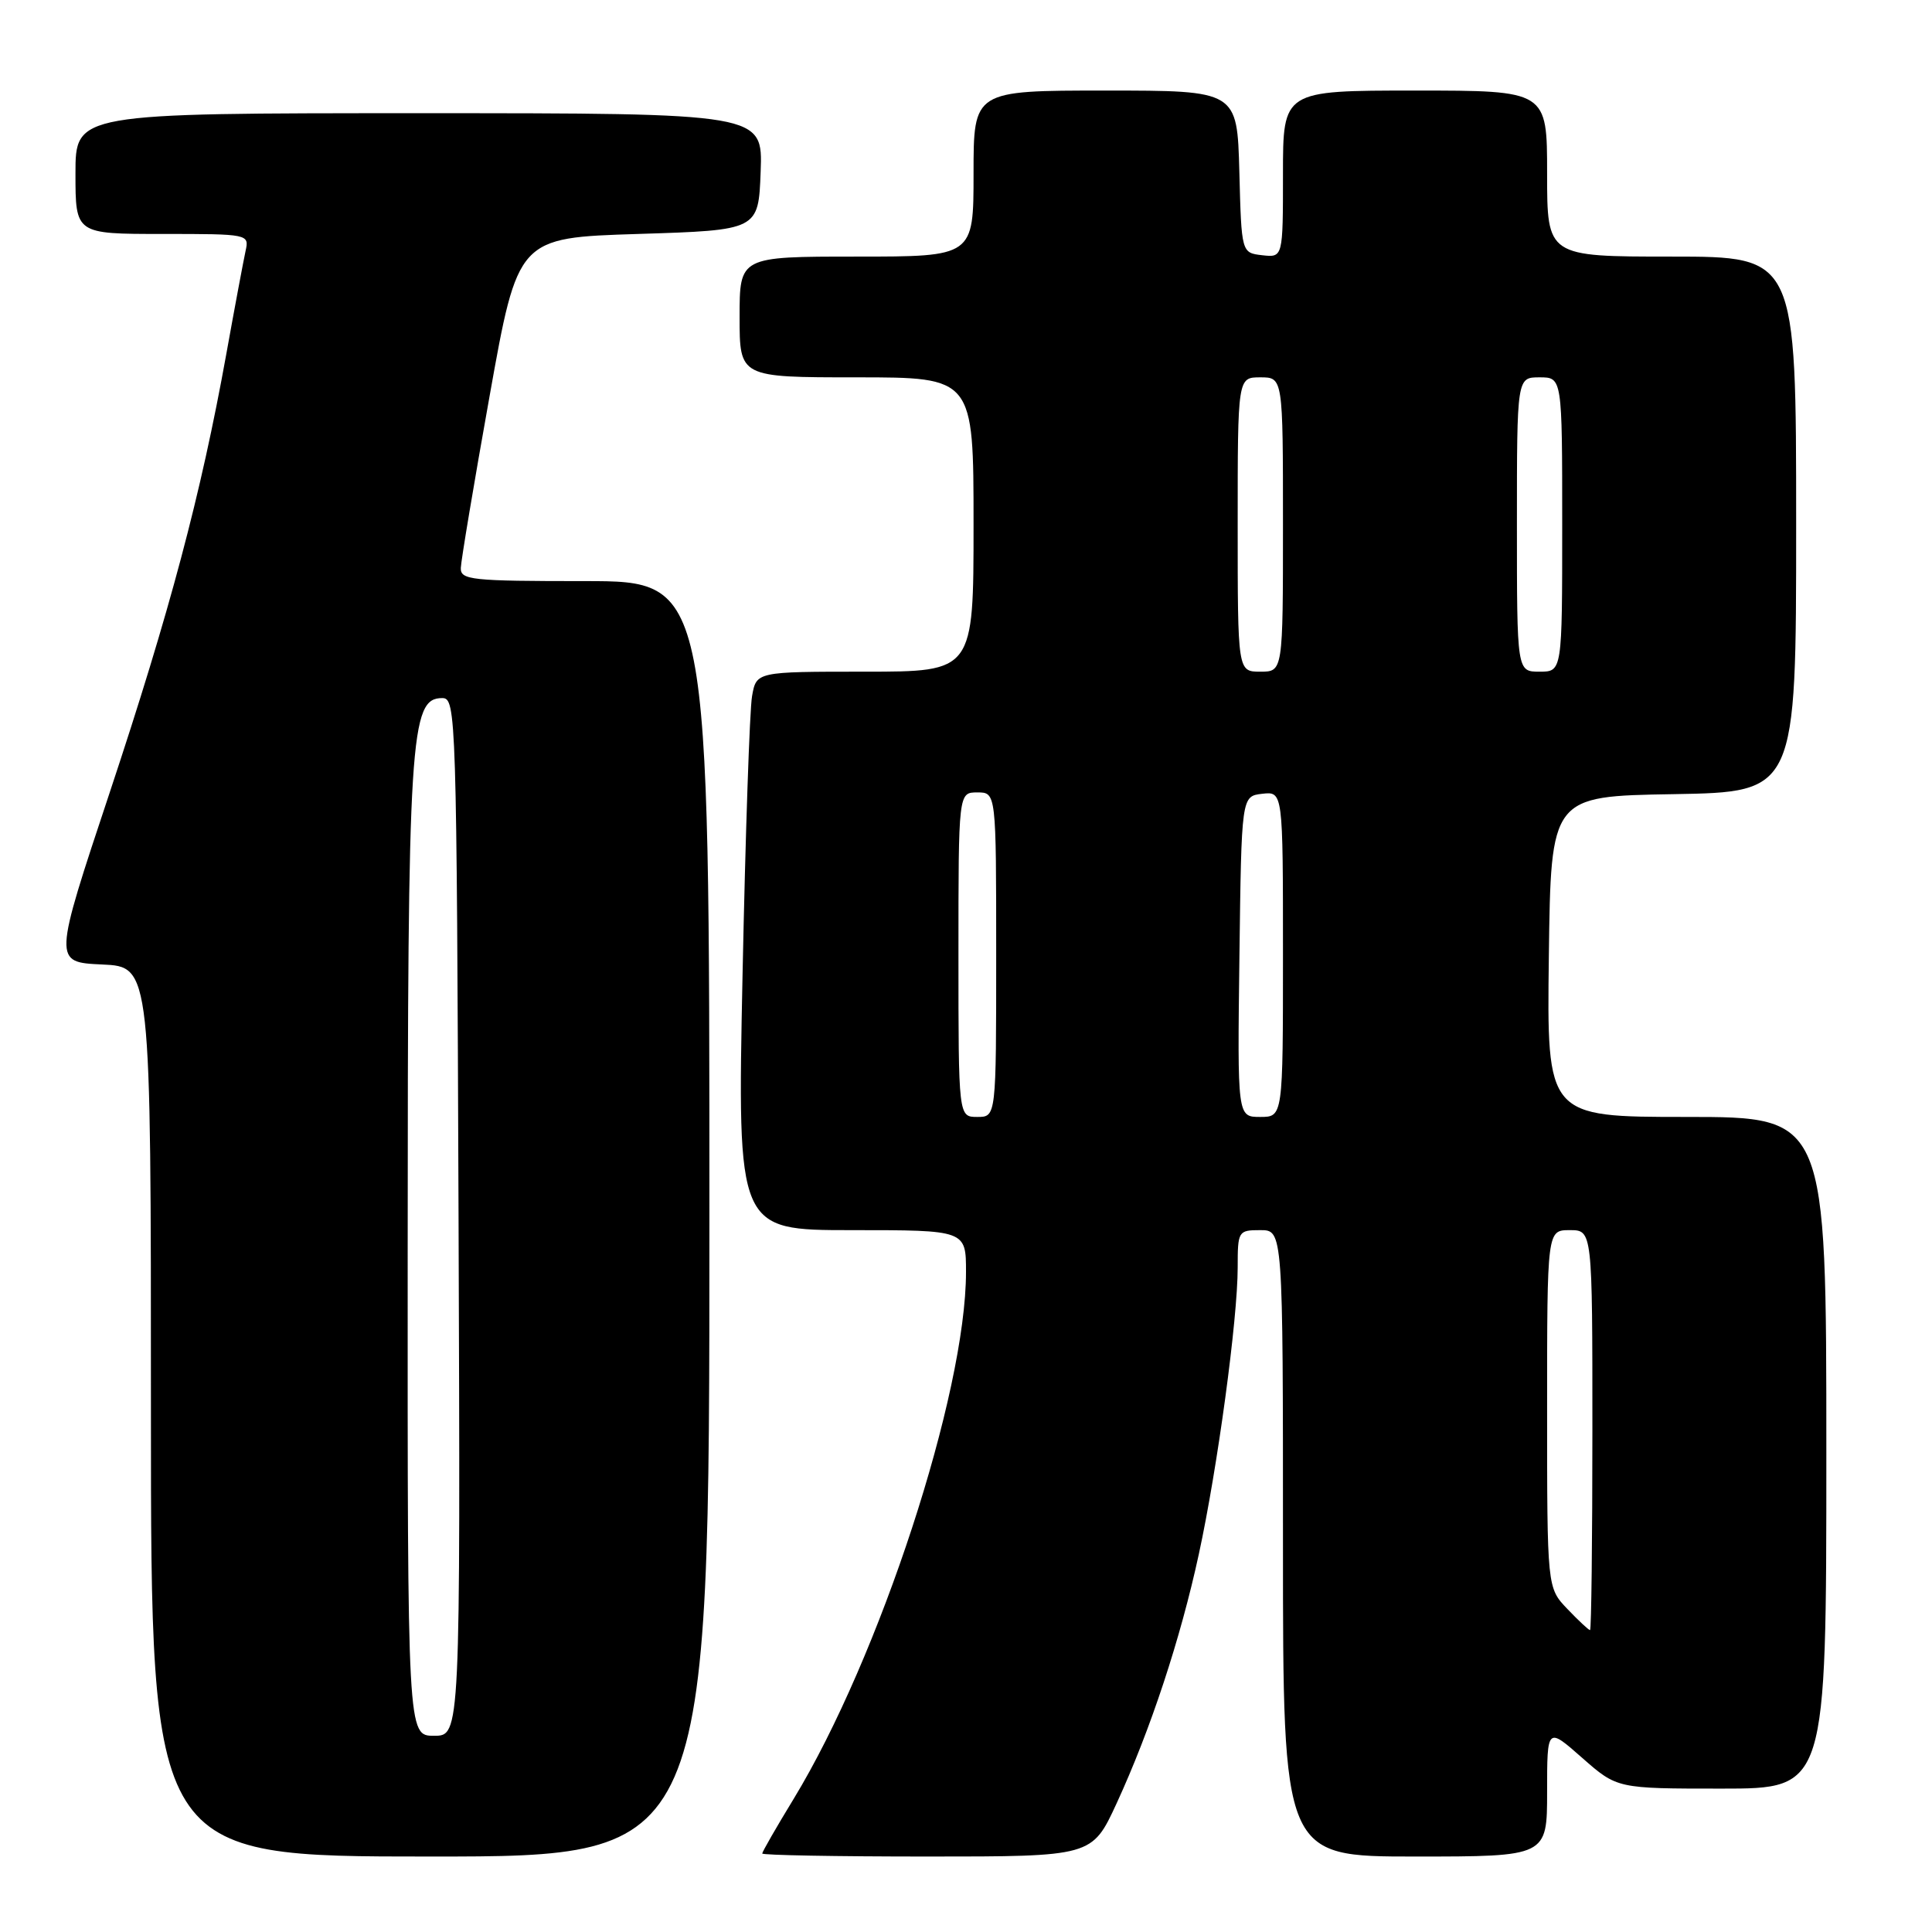 <?xml version="1.0" encoding="UTF-8" standalone="no"?>
<!DOCTYPE svg PUBLIC "-//W3C//DTD SVG 1.1//EN" "http://www.w3.org/Graphics/SVG/1.1/DTD/svg11.dtd" >
<svg xmlns="http://www.w3.org/2000/svg" xmlns:xlink="http://www.w3.org/1999/xlink" version="1.1" viewBox="0 0 256 256">
 <g >
 <path fill="currentColor"
d=" M 94.00 161.50 C 94.00 77.00 94.00 77.00 77.50 77.00 C 62.43 77.00 61.00 76.85 61.06 75.25 C 61.09 74.29 62.80 64.05 64.87 52.50 C 68.62 31.50 68.62 31.50 84.56 31.00 C 100.50 30.50 100.50 30.50 100.79 22.75 C 101.08 15.00 101.08 15.00 55.54 15.00 C 10.00 15.00 10.00 15.00 10.00 23.00 C 10.00 31.00 10.00 31.00 21.52 31.00 C 32.95 31.00 33.03 31.02 32.54 33.25 C 32.27 34.49 31.11 40.67 29.97 47.00 C 26.62 65.56 22.50 81.03 14.54 105.00 C 7.06 127.50 7.06 127.50 13.53 127.80 C 20.00 128.09 20.00 128.09 20.00 187.05 C 20.00 246.00 20.00 246.00 57.00 246.00 C 94.00 246.00 94.00 246.00 94.00 161.50 Z  M 147.95 238.97 C 152.45 229.20 156.42 217.16 158.85 205.94 C 161.33 194.51 164.00 174.80 164.00 167.95 C 164.00 163.12 164.07 163.00 167.00 163.00 C 170.00 163.00 170.00 163.00 170.00 204.50 C 170.00 246.00 170.00 246.00 187.50 246.00 C 205.00 246.00 205.00 246.00 205.00 237.42 C 205.00 228.83 205.00 228.83 209.64 232.92 C 214.28 237.00 214.28 237.00 228.14 237.00 C 242.00 237.00 242.00 237.00 242.00 192.50 C 242.00 148.00 242.00 148.00 223.48 148.00 C 204.96 148.00 204.96 148.00 205.23 126.75 C 205.50 105.50 205.50 105.50 221.75 105.23 C 238.00 104.95 238.00 104.95 238.00 69.48 C 238.00 34.00 238.00 34.00 221.50 34.00 C 205.00 34.00 205.00 34.00 205.00 23.00 C 205.00 12.00 205.00 12.00 187.50 12.00 C 170.00 12.00 170.00 12.00 170.00 23.07 C 170.00 34.13 170.00 34.13 167.25 33.82 C 164.50 33.50 164.50 33.50 164.22 22.75 C 163.93 12.00 163.93 12.00 146.47 12.00 C 129.00 12.00 129.00 12.00 129.00 23.00 C 129.00 34.00 129.00 34.00 113.50 34.00 C 98.00 34.00 98.00 34.00 98.00 42.00 C 98.00 50.00 98.00 50.00 113.50 50.00 C 129.00 50.00 129.00 50.00 129.00 69.50 C 129.00 89.00 129.00 89.00 114.61 89.00 C 100.22 89.00 100.22 89.00 99.65 92.25 C 99.33 94.04 98.77 110.69 98.39 129.25 C 97.70 163.00 97.70 163.00 112.85 163.00 C 128.00 163.00 128.00 163.00 128.00 168.54 C 128.00 184.62 116.55 219.63 105.17 238.35 C 102.87 242.12 101.00 245.38 101.00 245.60 C 101.00 245.82 110.83 246.00 122.85 246.00 C 144.70 246.00 144.70 246.00 147.95 238.97 Z  M 54.02 165.75 C 54.03 97.30 54.33 92.50 58.61 92.50 C 60.44 92.50 60.51 94.60 60.76 161.25 C 61.01 230.00 61.01 230.00 57.51 230.00 C 54.00 230.00 54.00 230.00 54.02 165.75 Z  M 207.69 213.20 C 205.00 210.39 205.00 210.39 205.00 186.70 C 205.00 163.00 205.00 163.00 208.00 163.00 C 211.00 163.00 211.00 163.00 211.00 189.50 C 211.00 204.07 210.86 216.00 210.69 216.00 C 210.51 216.00 209.16 214.74 207.69 213.20 Z  M 127.00 126.50 C 127.00 105.00 127.00 105.00 129.50 105.00 C 132.00 105.00 132.00 105.00 132.00 126.50 C 132.00 148.00 132.00 148.00 129.50 148.00 C 127.00 148.00 127.00 148.00 127.00 126.50 Z  M 164.23 126.75 C 164.50 105.50 164.50 105.50 167.25 105.18 C 170.00 104.87 170.00 104.87 170.00 126.43 C 170.00 148.00 170.00 148.00 166.98 148.00 C 163.96 148.00 163.96 148.00 164.23 126.75 Z  M 164.00 69.50 C 164.00 50.00 164.00 50.00 167.00 50.00 C 170.00 50.00 170.00 50.00 170.00 69.50 C 170.00 89.00 170.00 89.00 167.00 89.00 C 164.00 89.00 164.00 89.00 164.00 69.50 Z  M 201.00 69.50 C 201.00 50.00 201.00 50.00 204.00 50.00 C 207.00 50.00 207.00 50.00 207.00 69.50 C 207.00 89.00 207.00 89.00 204.00 89.00 C 201.00 89.00 201.00 89.00 201.00 69.50 Z "/>
</g>
</svg>